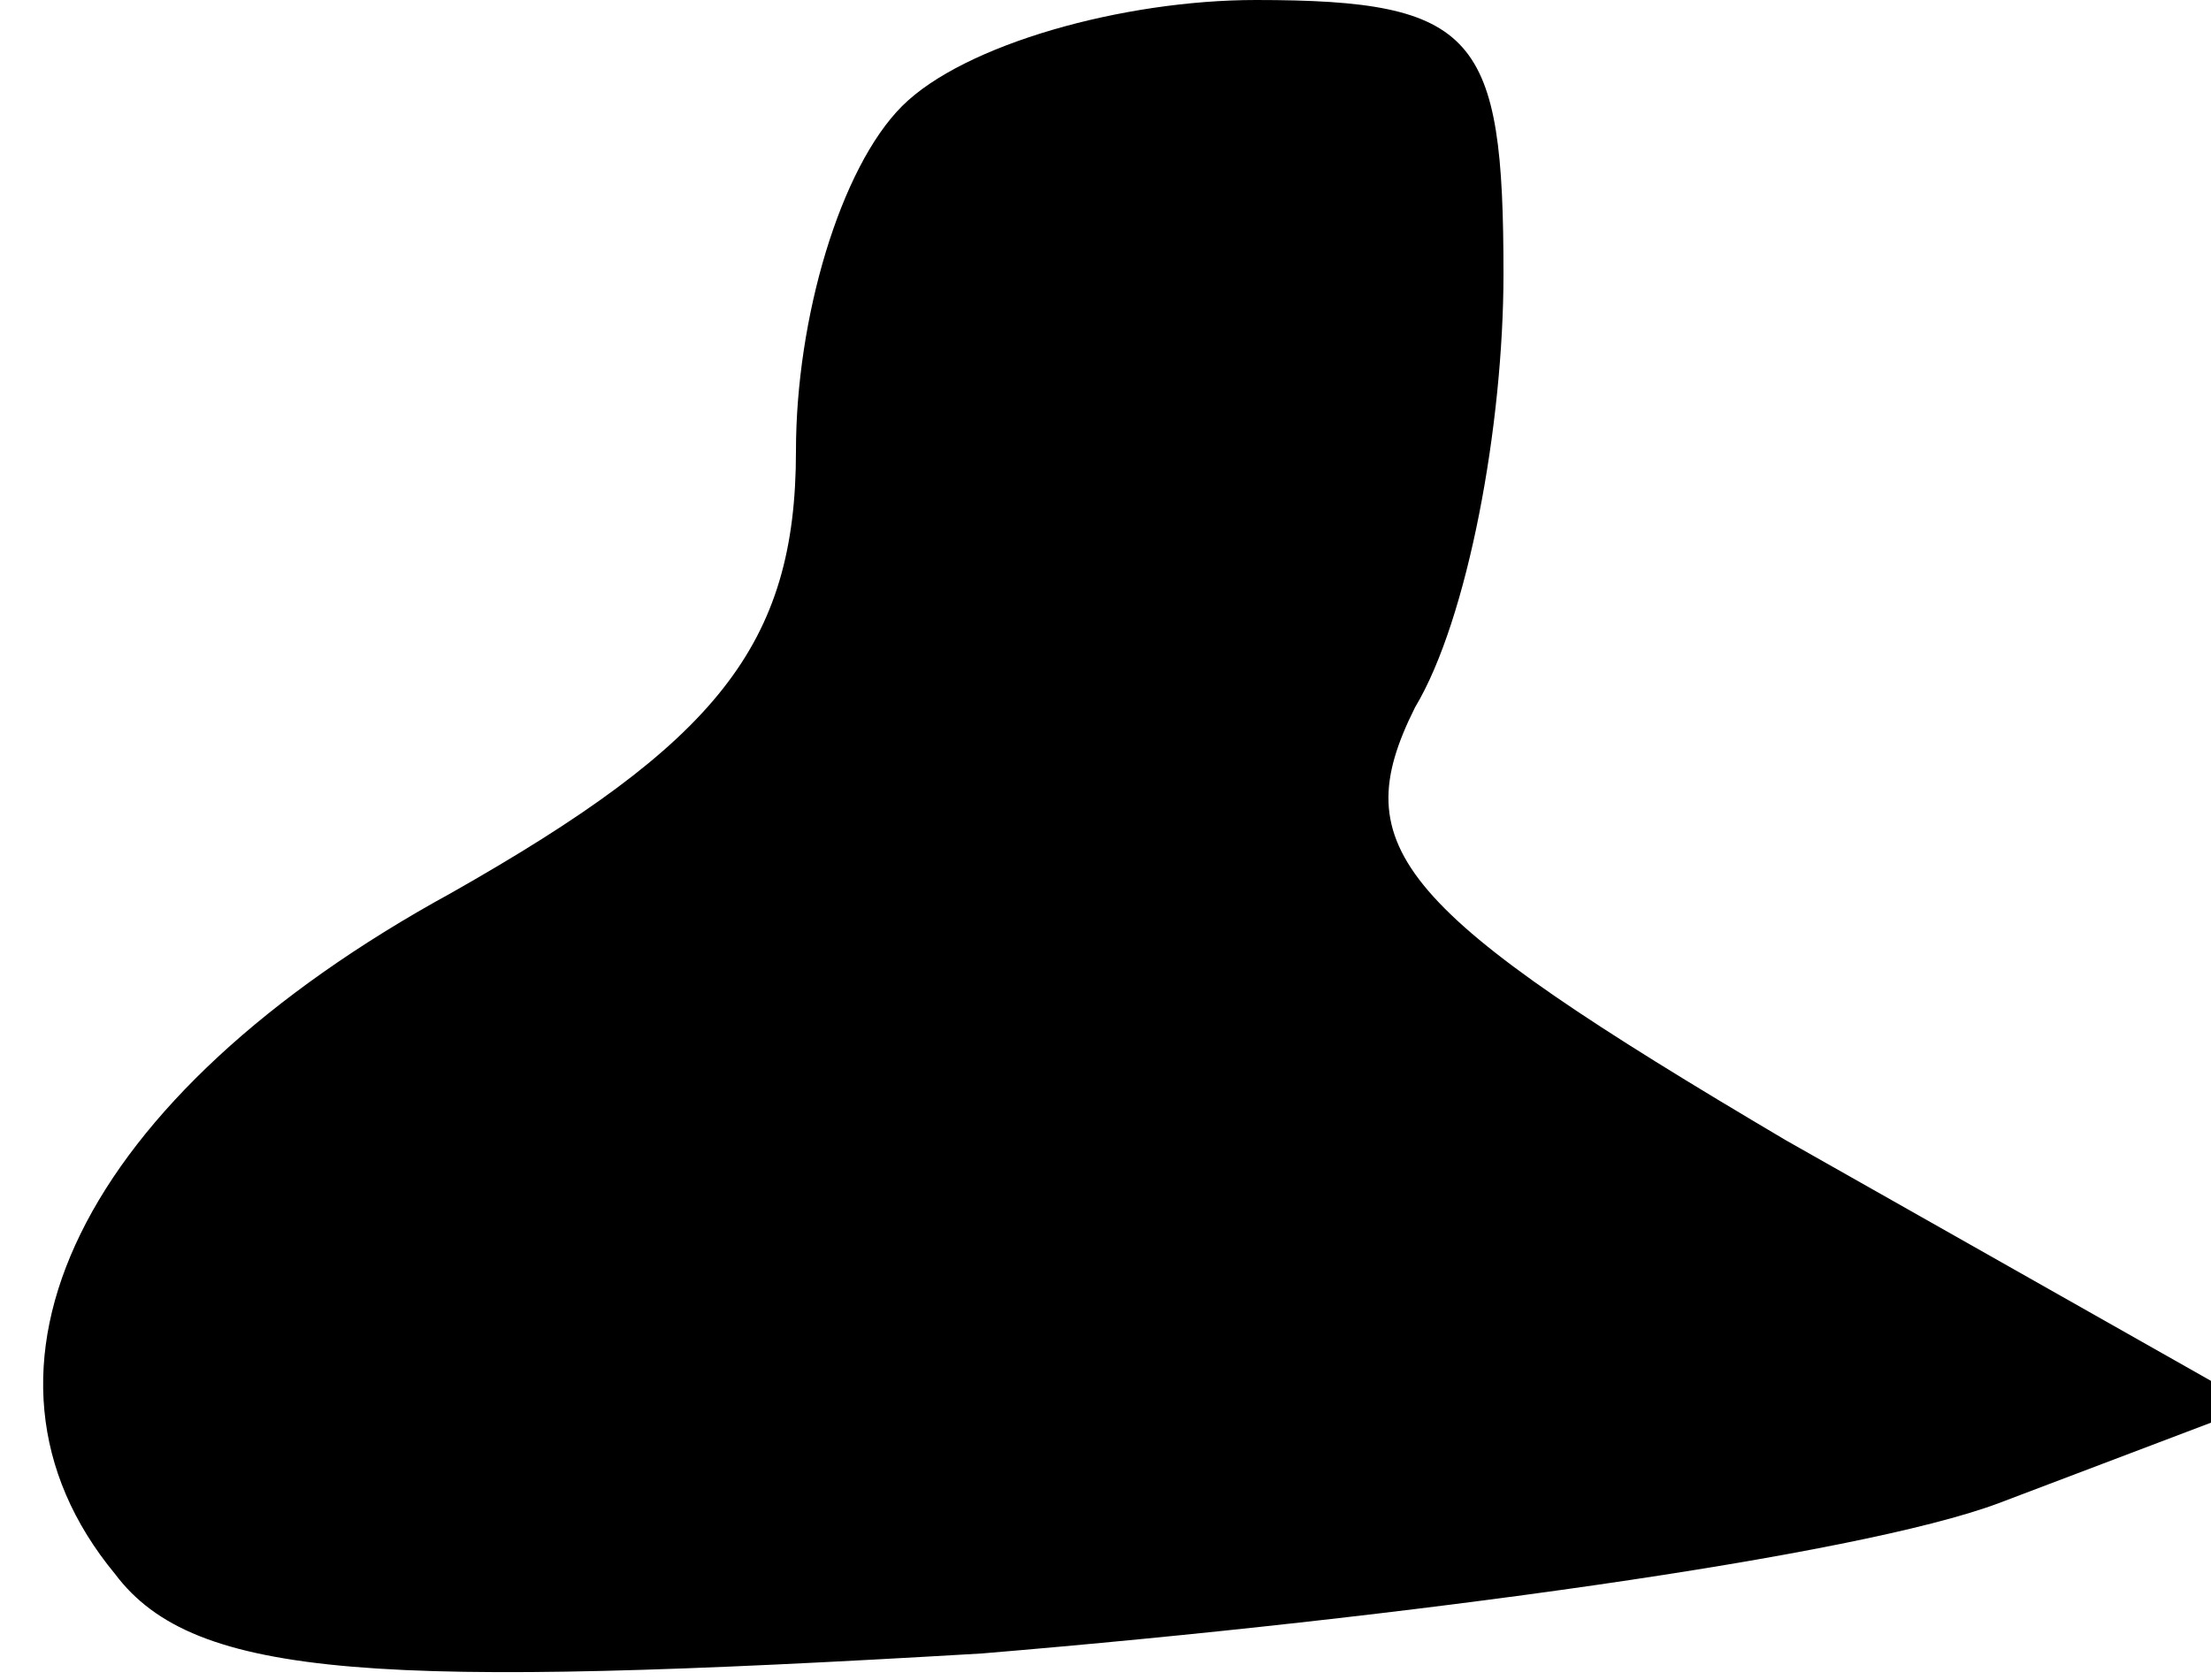 <?xml version="1.0" standalone="no"?>
<!DOCTYPE svg PUBLIC "-//W3C//DTD SVG 20010904//EN"
 "http://www.w3.org/TR/2001/REC-SVG-20010904/DTD/svg10.dtd">
<svg version="1.0" xmlns="http://www.w3.org/2000/svg"
 width="25pt" height="19pt" viewBox="0 0 25 19"
 preserveAspectRatio="xMidYMid meet">
<g transform="translate(0,19) scale(0.1,-0.1)"
fill="#000000" stroke="none">
<path fill="#000000" stroke="none" d="M102 178 c-7 -7 -12 -24 -12 -39 0 -22
-9 -33 -39 -50 -42 -23 -57 -54 -38 -77 9 -12 30 -13 98 -9 48 4 99 11 115 17
l29 11 -53 30 c-44 26 -50 33 -42 49 6 10 10 32 10 49 0 27 -3 31 -28 31 -15
0 -33 -5 -40 -12z"/>
</g>
</svg>
